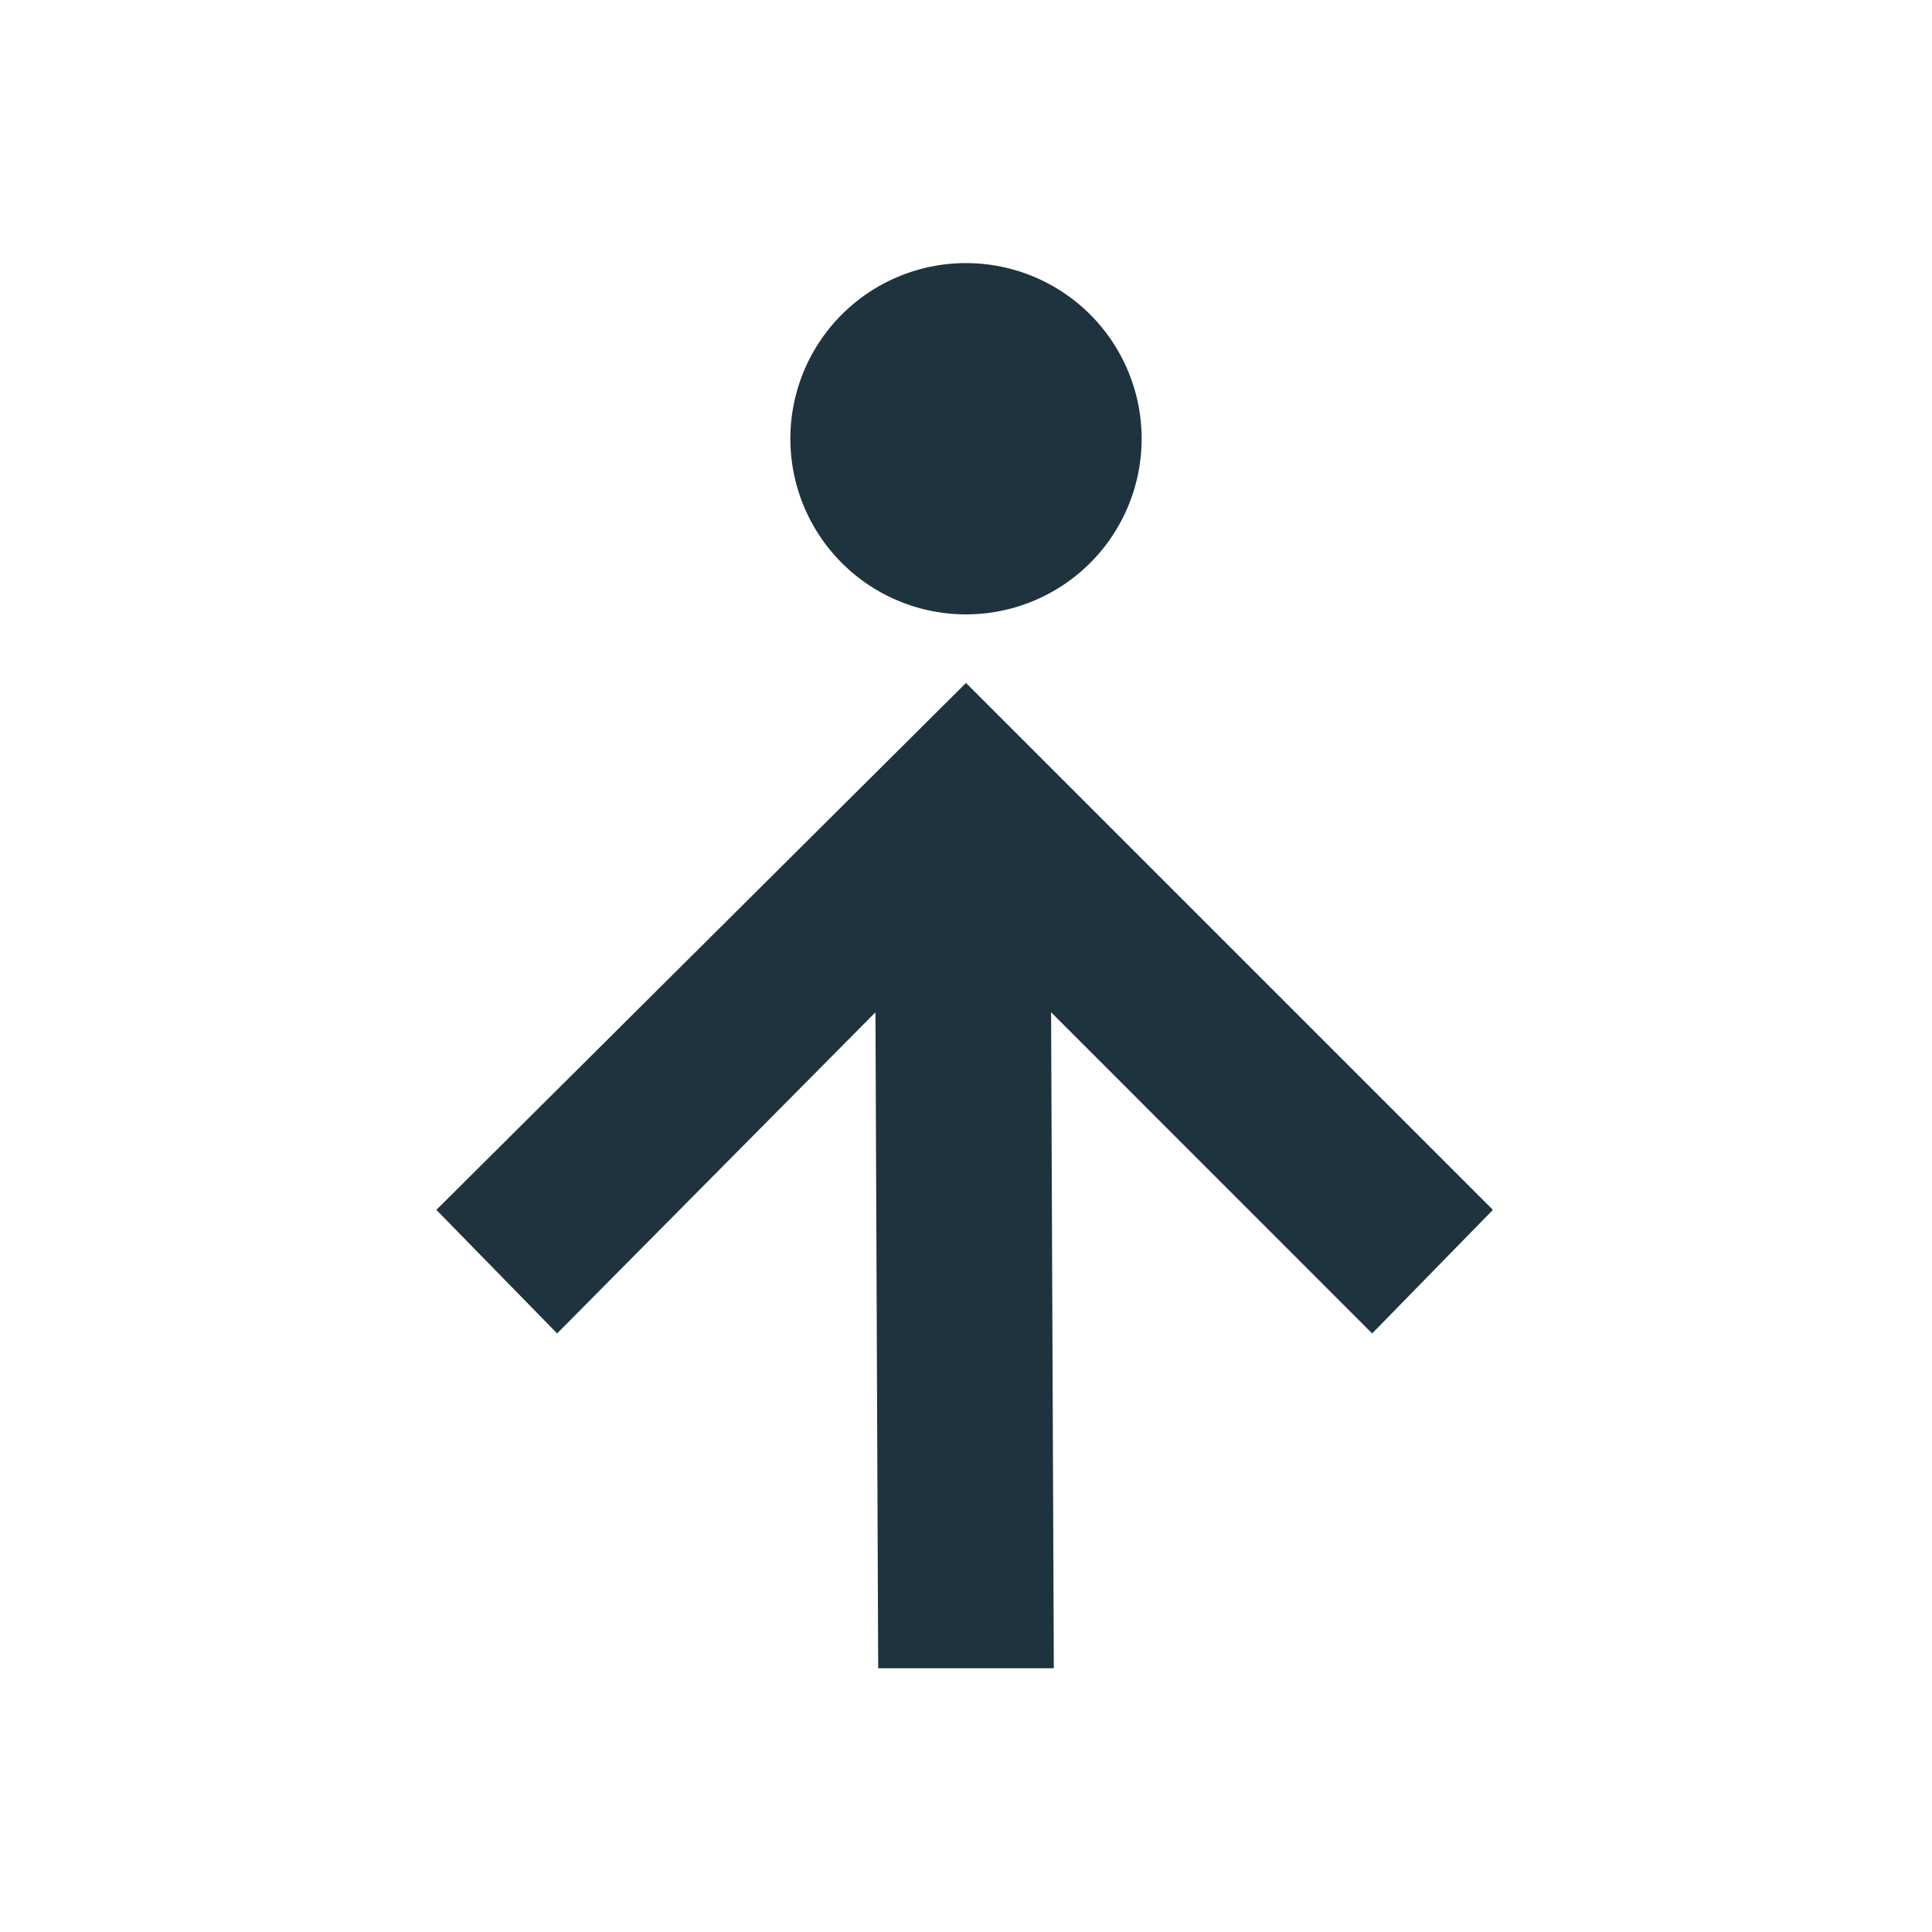 <svg xmlns="http://www.w3.org/2000/svg" width="22" height="22" version="1.1" id="svg7"><defs id="defs3"><style type="text/css" id="current-color-scheme"></style></defs><path transform="translate(3 3)" d="M8-.004a2 2 0 1 0 0 4 2 2 0 0 0 0-4zm0 4.781l-6.031 6 1.375 1.407 3.625-3.657.031 7.47h2l-.031-7.47 3.656 3.657L14 10.777l-6-6z" id="path5" fill="currentColor" opacity="1" color="#1e333d"/></svg>